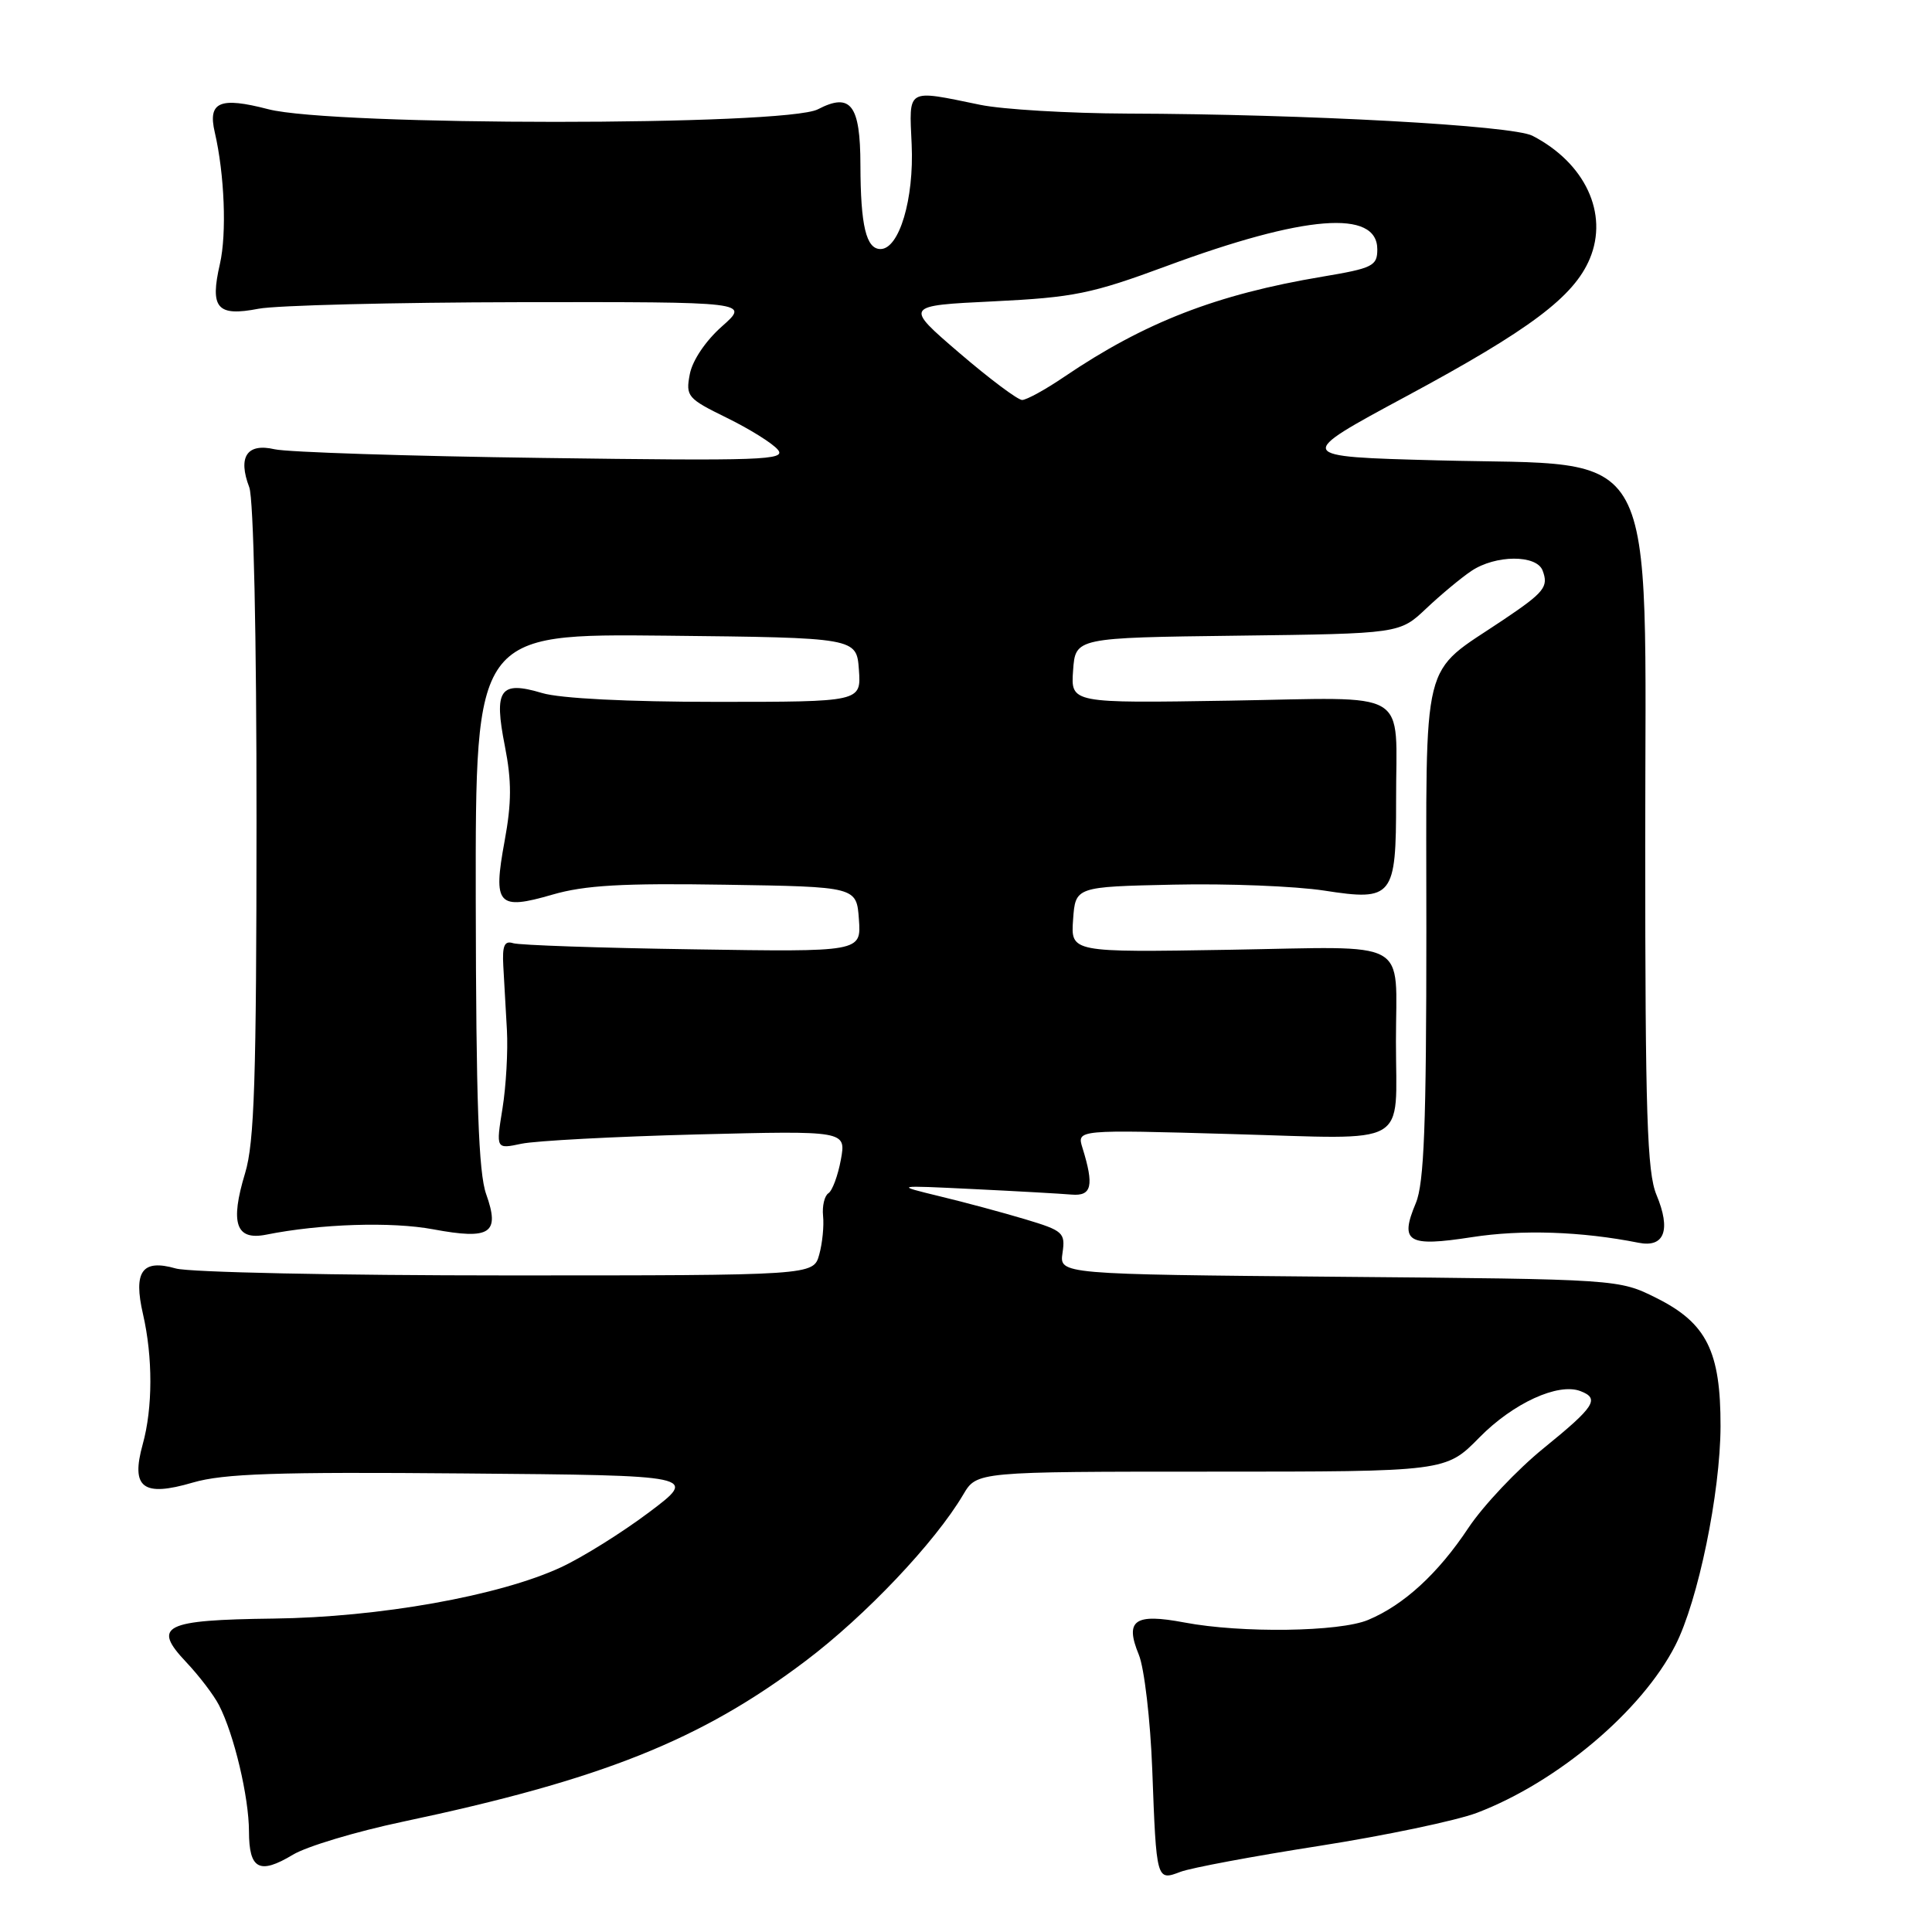 <?xml version="1.0" encoding="UTF-8" standalone="no"?>
<!DOCTYPE svg PUBLIC "-//W3C//DTD SVG 1.1//EN" "http://www.w3.org/Graphics/SVG/1.1/DTD/svg11.dtd" >
<svg xmlns="http://www.w3.org/2000/svg" xmlns:xlink="http://www.w3.org/1999/xlink" version="1.1" viewBox="0 0 256 256">
 <g >
 <path fill="currentColor"
d=" M 174.82 244.59 C 183.55 243.22 192.94 241.25 195.70 240.21 C 206.36 236.15 217.56 226.71 221.99 218.02 C 225.01 212.11 227.95 197.83 227.98 189.00 C 228.00 179.06 226.14 175.32 219.50 172.00 C 214.50 169.50 214.50 169.50 177.43 169.18 C 140.37 168.85 140.37 168.85 140.79 166.01 C 141.18 163.34 140.88 163.07 135.85 161.56 C 132.91 160.68 127.80 159.30 124.50 158.51 C 118.50 157.05 118.50 157.05 129.00 157.56 C 134.78 157.84 140.62 158.17 142.00 158.29 C 144.67 158.51 144.99 157.12 143.43 152.09 C 142.68 149.68 142.68 149.68 163.25 150.27 C 187.17 150.94 184.97 152.19 184.97 138.00 C 184.97 124.19 187.26 125.44 162.89 125.85 C 141.88 126.20 141.88 126.20 142.19 121.85 C 142.50 117.50 142.50 117.50 155.50 117.22 C 162.65 117.06 171.64 117.42 175.48 118.01 C 184.57 119.42 185.00 118.87 184.99 106.06 C 184.96 91.01 187.36 92.44 162.89 92.84 C 141.88 93.18 141.88 93.18 142.19 88.84 C 142.50 84.50 142.50 84.50 163.98 84.23 C 185.46 83.96 185.46 83.96 188.98 80.63 C 190.92 78.80 193.61 76.56 194.97 75.65 C 198.17 73.51 203.59 73.48 204.40 75.59 C 205.22 77.75 204.65 78.47 199.20 82.13 C 188.14 89.57 189.00 86.11 189.00 123.22 C 189.00 149.03 188.70 156.78 187.61 159.40 C 185.43 164.60 186.49 165.25 195.03 163.93 C 201.64 162.90 209.57 163.17 217.11 164.67 C 220.55 165.36 221.44 162.99 219.49 158.32 C 218.25 155.35 218.00 147.62 218.00 112.01 C 218.00 57.45 220.34 61.79 190.50 61.00 C 171.50 60.50 171.50 60.50 186.36 52.50 C 202.73 43.69 208.55 39.32 210.66 34.27 C 213.16 28.29 210.04 21.60 203.06 17.99 C 200.41 16.62 173.12 15.12 149.39 15.05 C 141.62 15.02 132.85 14.50 129.89 13.89 C 120.02 11.86 120.46 11.60 120.80 19.15 C 121.13 26.37 119.15 33.00 116.67 33.00 C 114.77 33.00 114.03 29.91 114.01 21.87 C 114.00 13.89 112.73 12.22 108.38 14.48 C 104.11 16.71 44.10 16.70 35.54 14.47 C 29.12 12.80 27.51 13.49 28.46 17.54 C 29.75 23.10 30.06 30.96 29.14 34.97 C 27.79 40.85 28.76 41.97 34.26 40.91 C 36.59 40.46 52.19 40.07 68.92 40.04 C 99.33 40.00 99.33 40.00 95.66 43.25 C 93.50 45.16 91.74 47.77 91.40 49.59 C 90.84 52.52 91.10 52.81 96.30 55.36 C 99.32 56.84 102.37 58.74 103.07 59.59 C 104.22 60.97 101.05 61.08 71.93 60.68 C 54.09 60.44 38.10 59.92 36.39 59.53 C 32.72 58.68 31.49 60.53 33.03 64.57 C 33.60 66.08 34.00 84.22 33.99 108.82 C 33.98 142.95 33.71 151.39 32.48 155.44 C 30.46 162.10 31.25 164.40 35.27 163.60 C 42.44 162.16 51.90 161.86 57.40 162.89 C 64.99 164.30 66.28 163.45 64.42 158.23 C 63.41 155.40 63.08 145.97 63.04 119.23 C 63.00 83.97 63.00 83.97 88.25 84.23 C 113.50 84.50 113.50 84.50 113.81 88.75 C 114.11 93.00 114.11 93.00 94.92 93.00 C 83.18 93.00 74.22 92.55 71.83 91.83 C 66.24 90.16 65.41 91.34 66.90 98.87 C 67.81 103.51 67.80 106.35 66.86 111.46 C 65.30 119.93 65.95 120.65 73.21 118.54 C 77.48 117.30 82.49 117.01 96.09 117.23 C 113.50 117.50 113.50 117.50 113.81 121.82 C 114.12 126.14 114.12 126.14 91.81 125.79 C 79.54 125.61 68.83 125.24 68.00 124.98 C 66.84 124.61 66.54 125.29 66.69 128.00 C 66.79 129.93 67.01 133.75 67.17 136.50 C 67.32 139.25 67.06 143.92 66.58 146.89 C 65.71 152.27 65.71 152.27 69.10 151.55 C 70.97 151.16 81.42 150.60 92.31 150.32 C 112.12 149.82 112.12 149.82 111.42 153.66 C 111.03 155.77 110.29 157.78 109.77 158.11 C 109.25 158.45 108.93 159.80 109.06 161.11 C 109.20 162.43 108.97 164.74 108.55 166.25 C 107.78 169.00 107.78 169.00 67.13 169.00 C 44.78 169.00 25.05 168.59 23.30 168.08 C 18.83 166.80 17.64 168.46 18.95 174.14 C 20.26 179.85 20.25 186.56 18.91 191.38 C 17.31 197.15 18.93 198.39 25.54 196.45 C 29.61 195.26 36.57 195.02 61.54 195.24 C 92.50 195.50 92.50 195.50 86.00 200.39 C 82.42 203.08 77.17 206.36 74.32 207.68 C 66.17 211.46 50.25 214.30 36.24 214.47 C 21.67 214.65 20.12 215.43 24.68 220.25 C 26.37 222.04 28.33 224.60 29.02 225.95 C 31.01 229.80 32.98 238.10 32.99 242.67 C 33.00 247.70 34.37 248.43 38.81 245.76 C 40.63 244.66 47.16 242.70 53.31 241.40 C 79.73 235.82 92.84 230.59 106.75 220.08 C 114.70 214.08 123.90 204.37 127.64 198.03 C 129.43 195.00 129.43 195.00 160.51 195.00 C 191.58 195.00 191.58 195.00 196.03 190.47 C 200.49 185.93 206.46 183.19 209.42 184.33 C 212.01 185.32 211.32 186.39 204.57 191.87 C 201.03 194.74 196.54 199.50 194.58 202.44 C 190.57 208.49 186.02 212.67 181.28 214.65 C 177.49 216.24 164.50 216.42 156.95 214.99 C 150.33 213.74 149.01 214.67 150.90 219.26 C 151.63 221.04 152.43 227.90 152.68 234.50 C 153.23 249.26 153.23 249.24 156.44 248.02 C 157.82 247.50 166.09 245.95 174.82 244.59 Z  M 127.10 46.75 C 119.82 40.50 119.82 40.50 131.66 39.93 C 142.28 39.41 144.64 38.93 154.56 35.26 C 172.89 28.48 182.50 27.72 182.50 33.04 C 182.50 35.24 181.90 35.54 175.22 36.66 C 161.20 39.01 151.68 42.70 141.00 49.94 C 138.53 51.62 136.03 52.99 135.44 53.00 C 134.86 53.00 131.11 50.19 127.10 46.75 Z "/>
</g>
</svg>